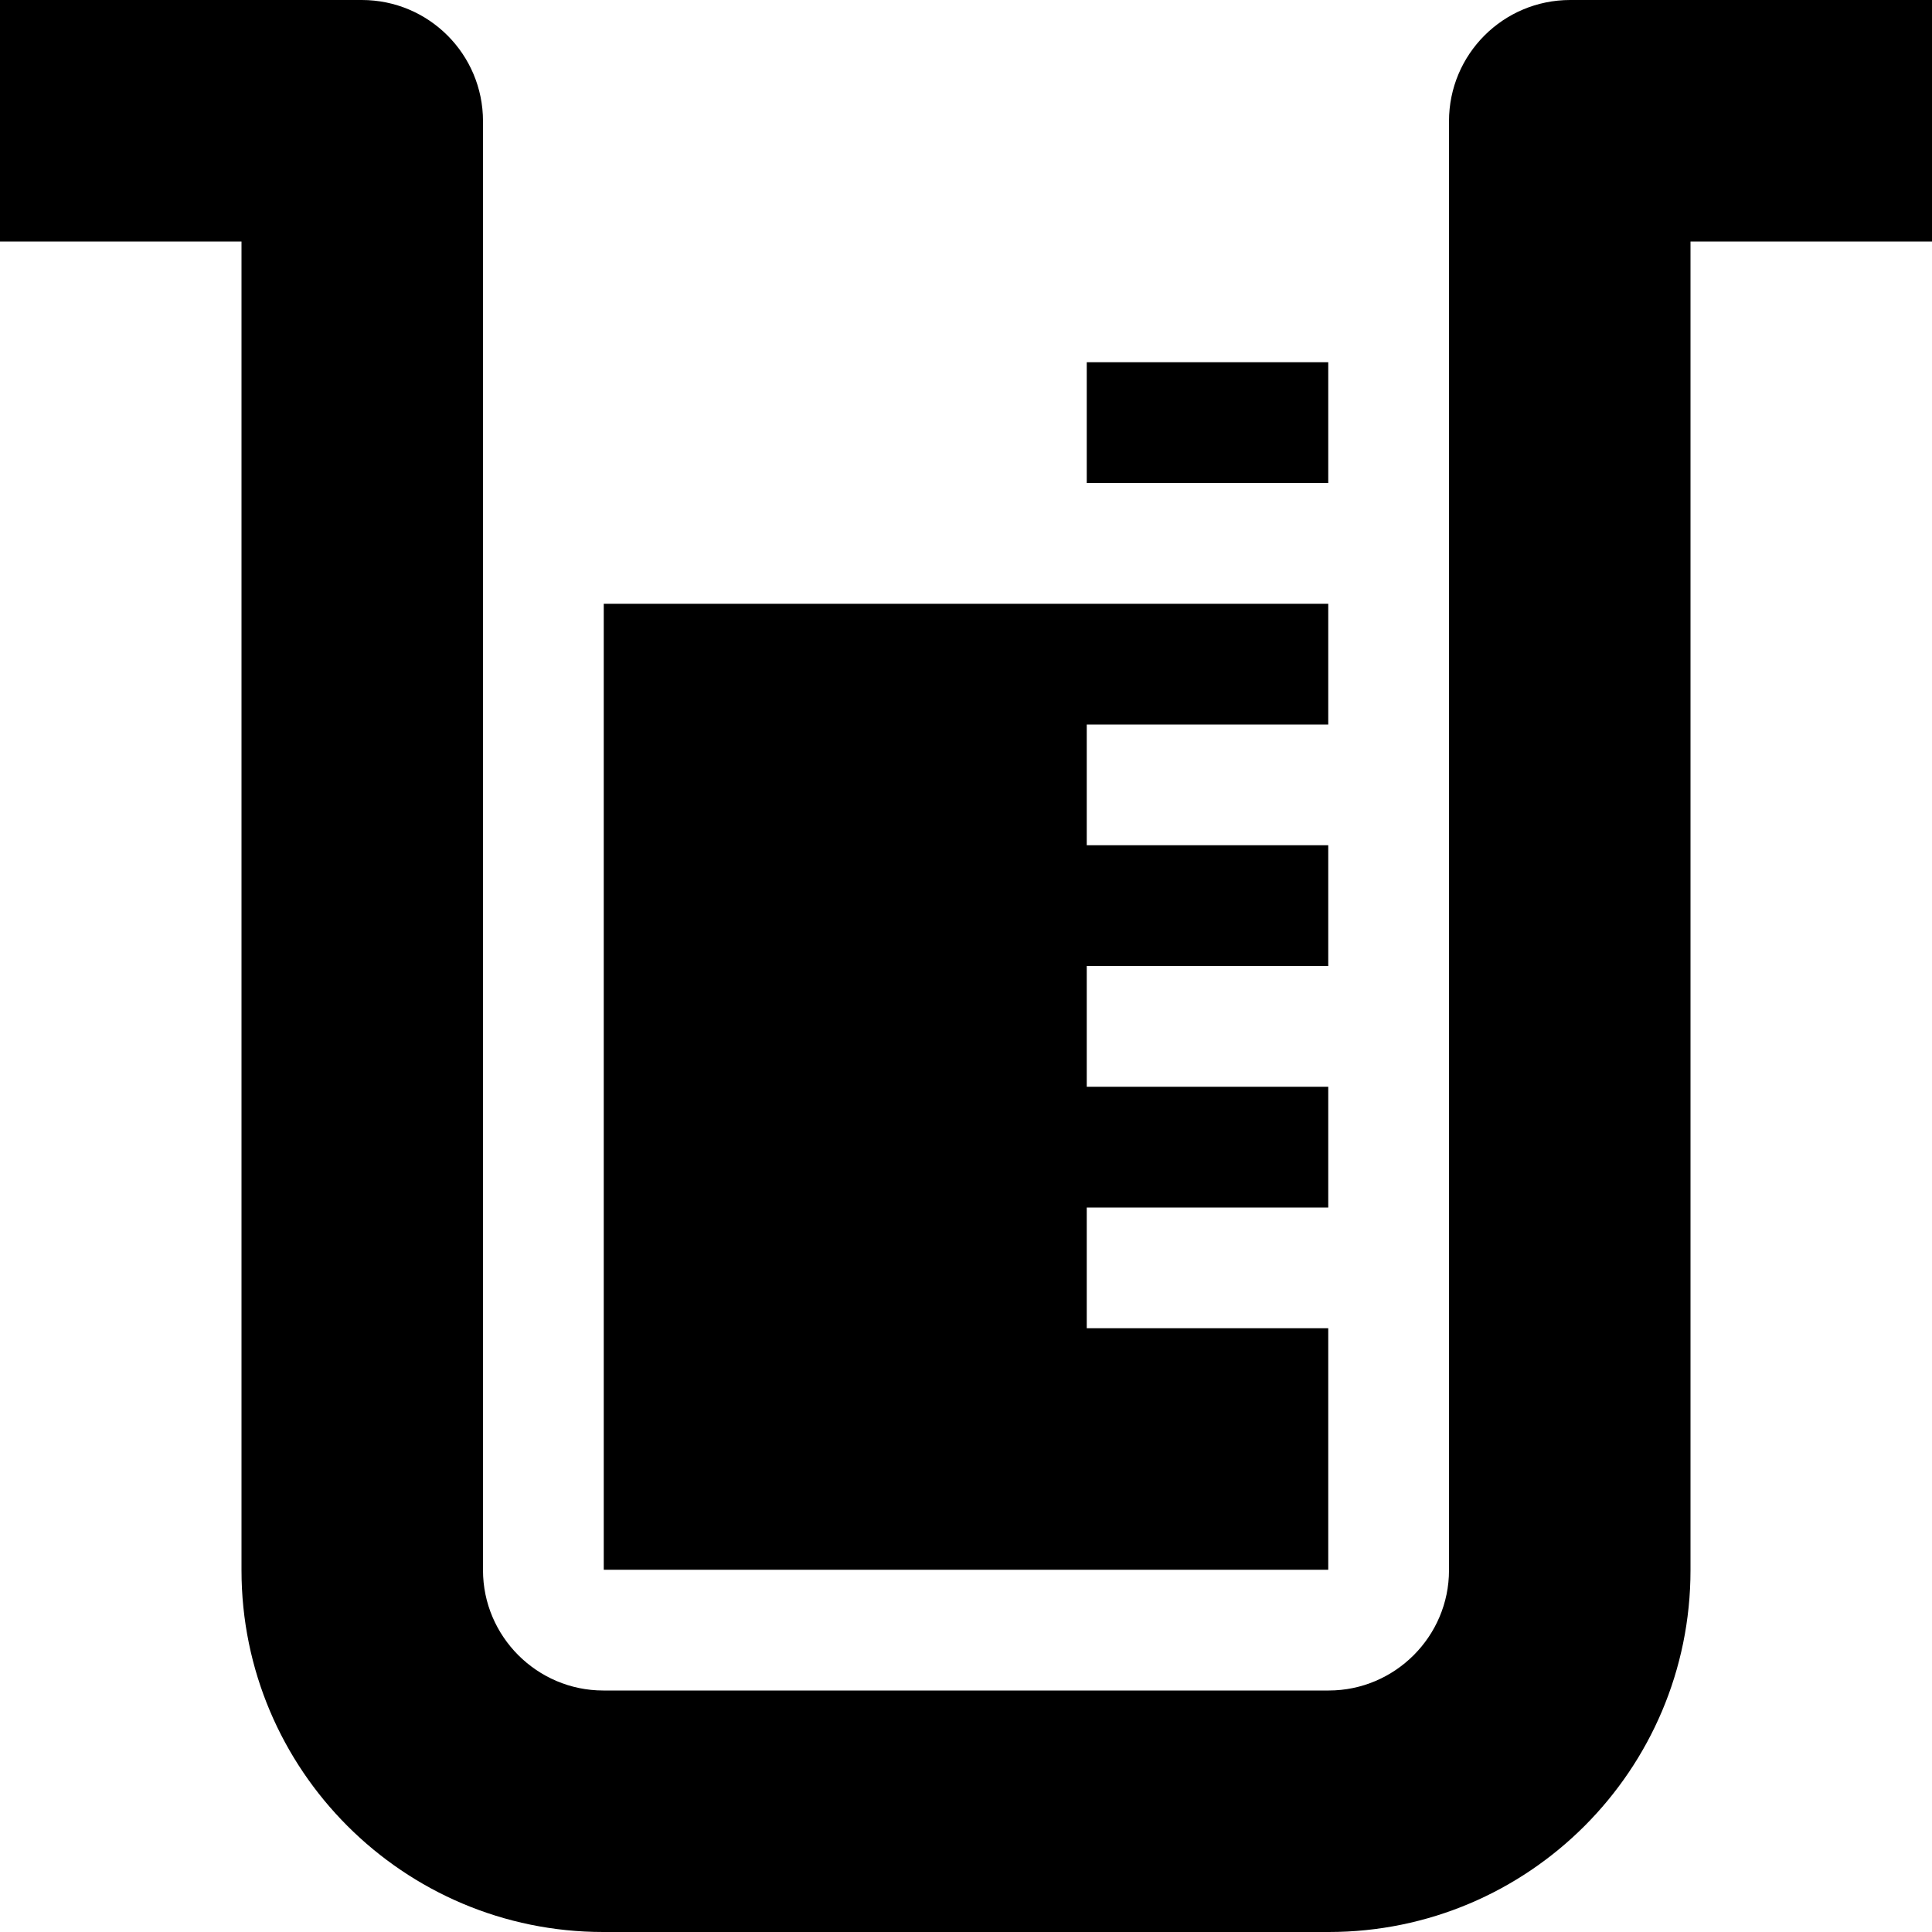 <svg xmlns="http://www.w3.org/2000/svg" xlink="http://www.w3.org/1999/xlink" width="16" height="16" viewBox="0 0 16 16"><path d="M13.004,0 L16,0 L16,2 L14,2 L14,13.004 C14,14.658 12.658,16 11.004,16 L4.996,16 C3.342,16 2,14.658 2,13.004 L2,2 L-0,2 L-0,0 L2.996,0 C3.551,0 4,0.449 4,1.004 L4,13.004 C4,13.552 4.448,14 4.996,14 L11.004,14 C11.552,14 12,13.552 12,13.004 L12,1.004 C12,0.449 12.449,0 13.004,0 Z M9,4 L9,3 L11,3 L11,4 L9,4 Z M11,11 L11,13 L5,13 L5,5 L11,5 L11,6 L9,6 L9,7 L11,7 L11,8 L9,8 L9,9 L11,9 L11,10 L9,10 L9,11 L11,11 Z"/></svg>

